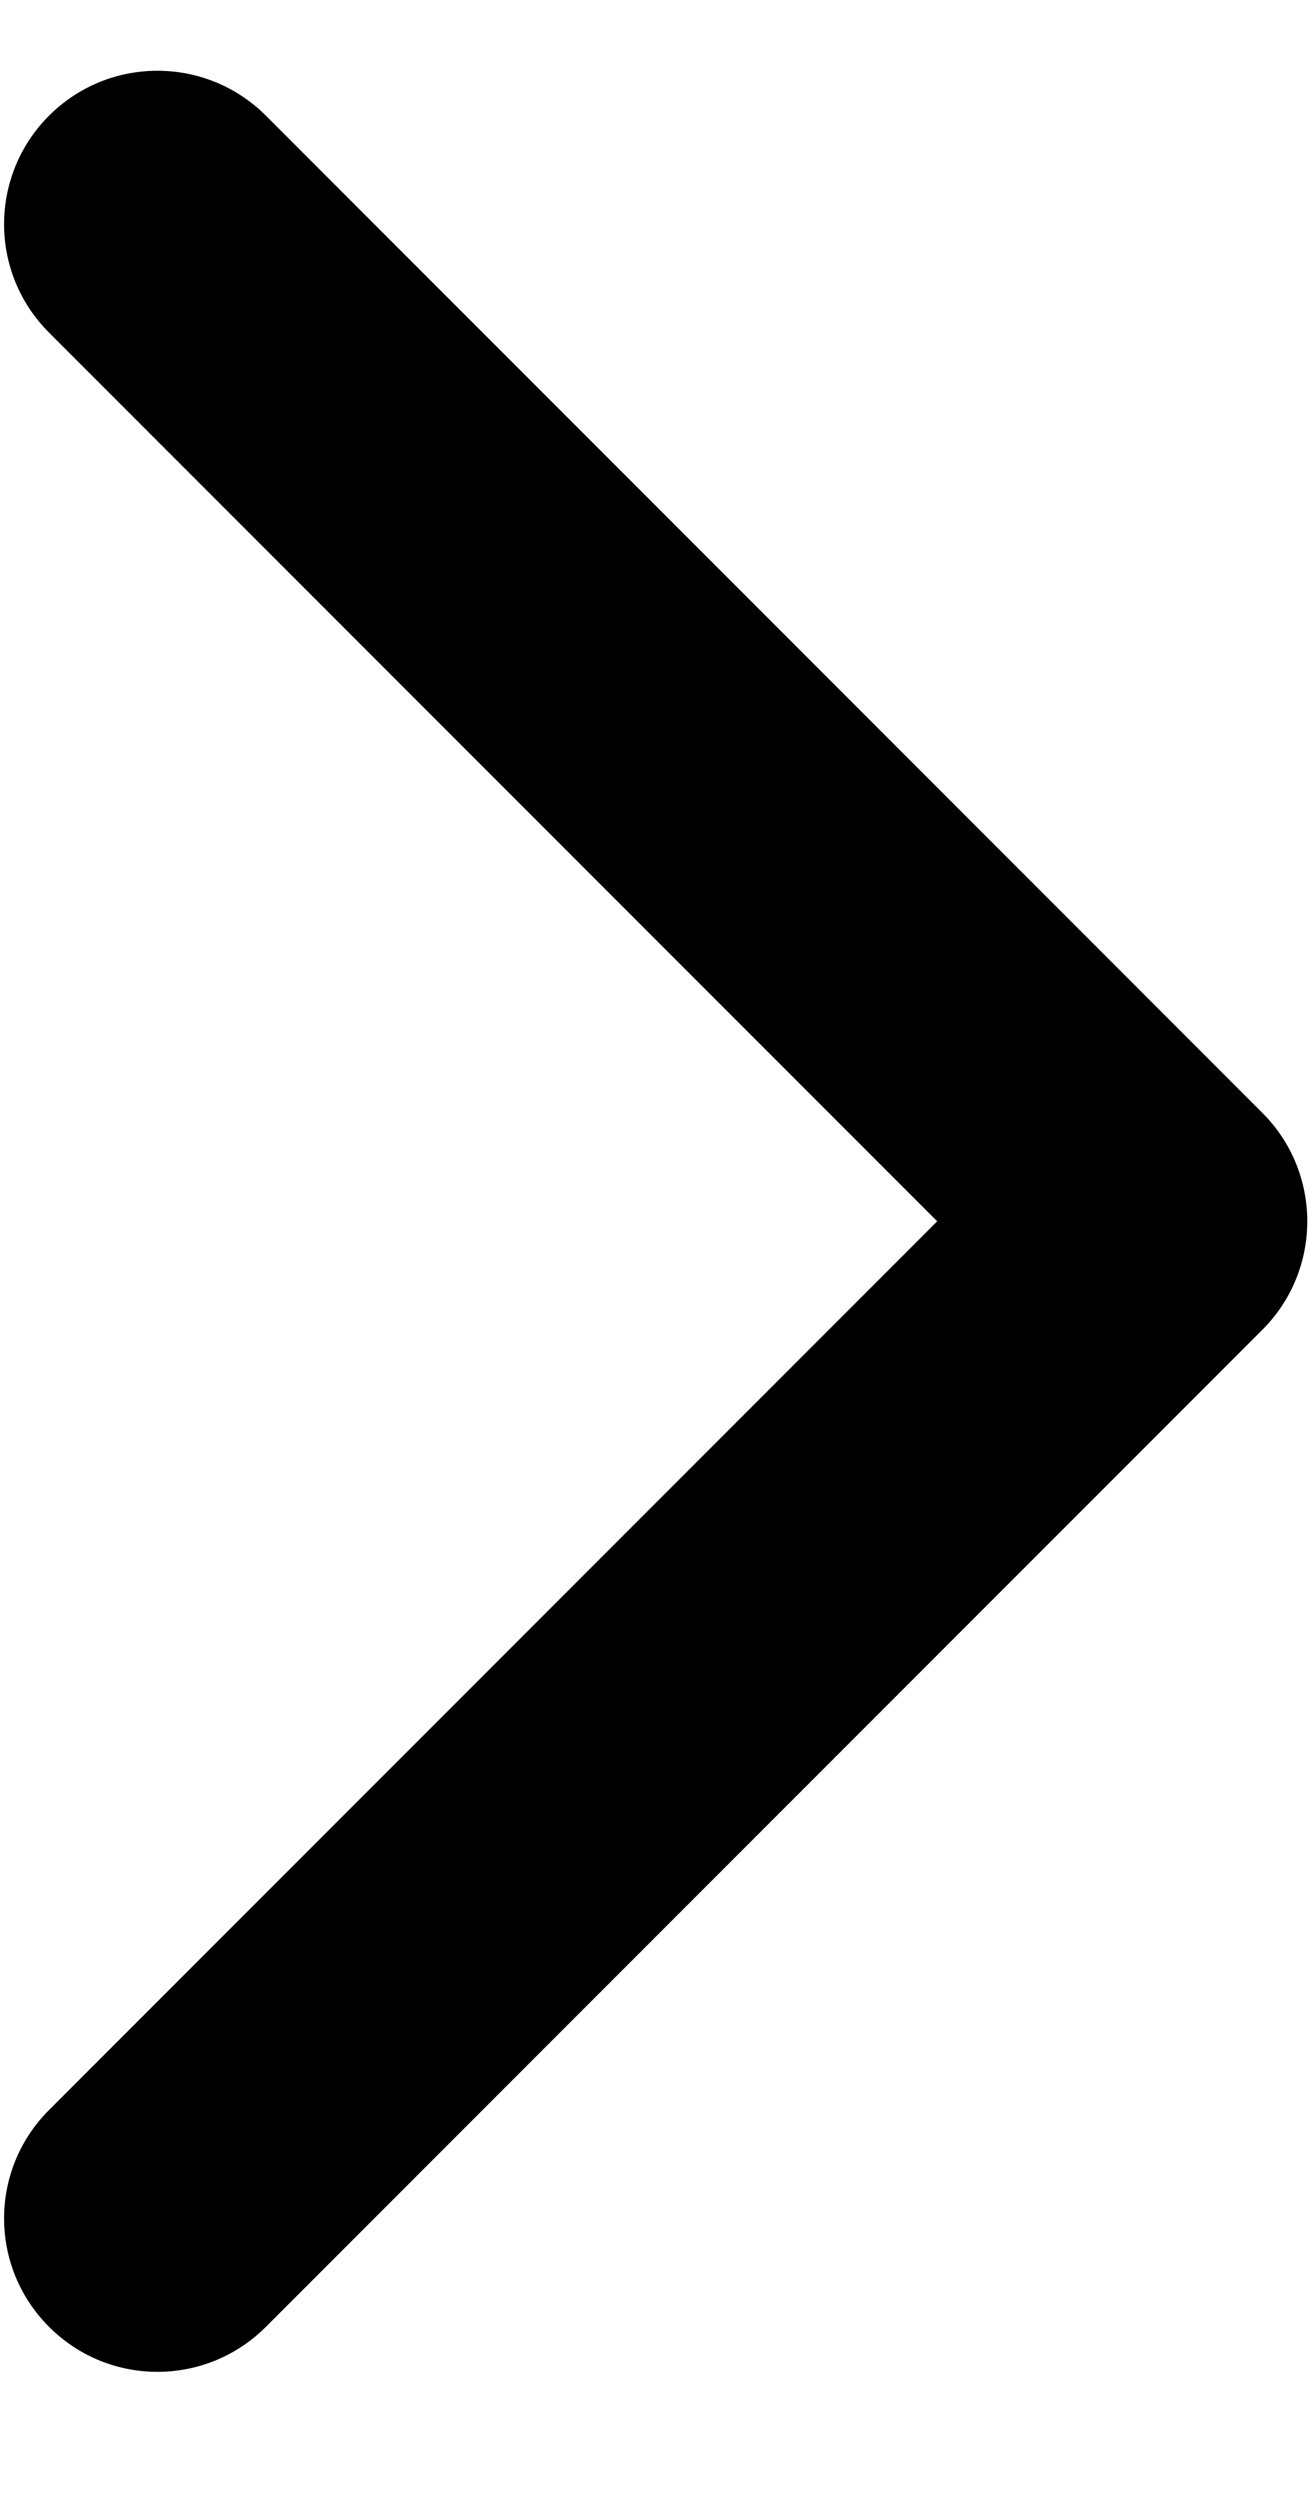 <svg width="10" height="19" viewBox="0 0 10 19"  stroke="none" xmlns="http://www.w3.org/2000/svg">
<path fill-rule="evenodd" clip-rule="evenodd" d="M0.373 0.879C-0.083 1.335 -0.083 2.073 0.373 2.528L7.127 9.282L0.373 16.036C-0.083 16.491 -0.083 17.229 0.373 17.684C0.828 18.14 1.566 18.14 2.022 17.684L9.6 10.106C10.055 9.651 10.055 8.913 9.6 8.458L2.022 0.879C1.566 0.424 0.828 0.424 0.373 0.879Z" />
</svg>
